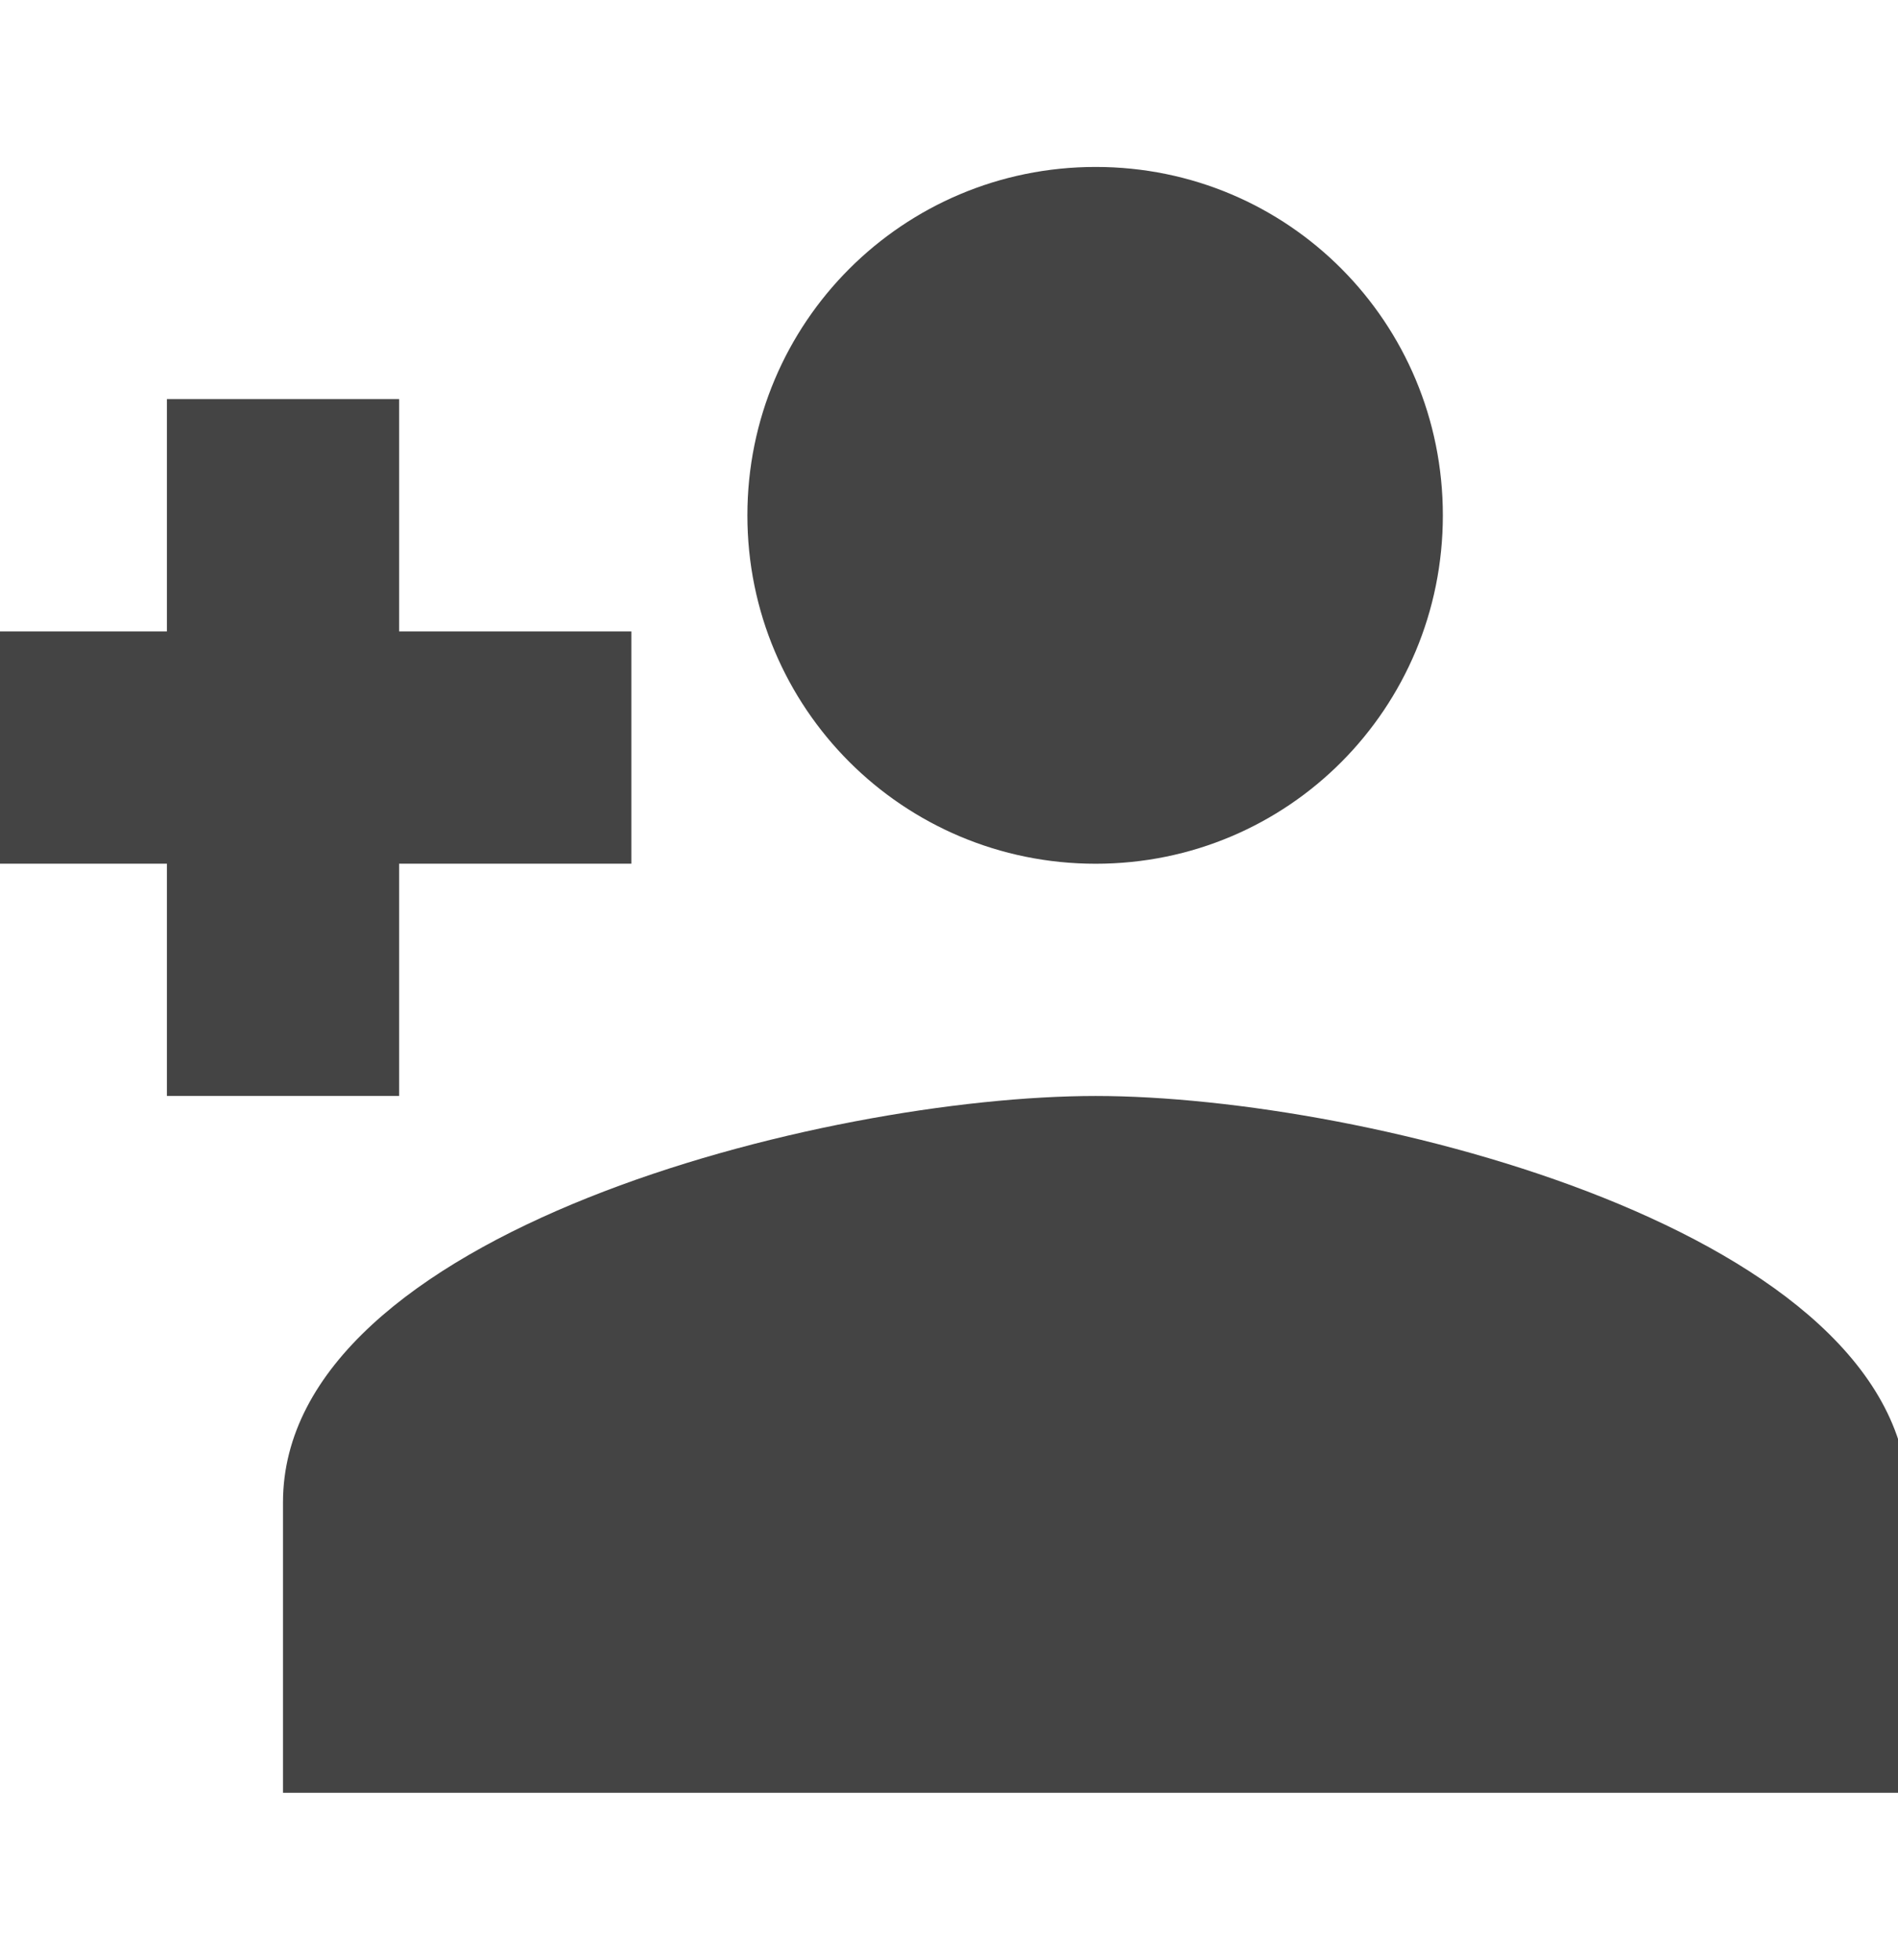 <?xml version="1.0" encoding="utf-8"?>
<!-- Generated by IcoMoon.io -->
<!DOCTYPE svg PUBLIC "-//W3C//DTD SVG 1.1//EN" "http://www.w3.org/Graphics/SVG/1.1/DTD/svg11.dtd">
<svg version="1.1" xmlns="http://www.w3.org/2000/svg" xmlns:xlink="http://www.w3.org/1999/xlink" width="31" height="32" viewBox="0 0 31 32">
<rect fill="#ffffff" x="0" y="0" width="31" height="32"></rect>
<path fill="#444444" d="M17.896 14.104c3.148 0 5.67-2.541 5.67-5.689s-2.522-5.689-5.67-5.689-5.689 2.541-5.689 5.689 2.541 5.689 5.689 5.689zM6.519 17.896v-3.793h3.793v-3.793h-3.793v-3.793h-3.793v3.793h-3.793v3.793h3.793v3.793h3.793zM17.896 17.896c-4.418 0-13.274 2.219-13.274 6.637v4.741h26.548v-4.741c0-4.418-8.856-6.637-13.274-6.637z"></path>
</svg>
